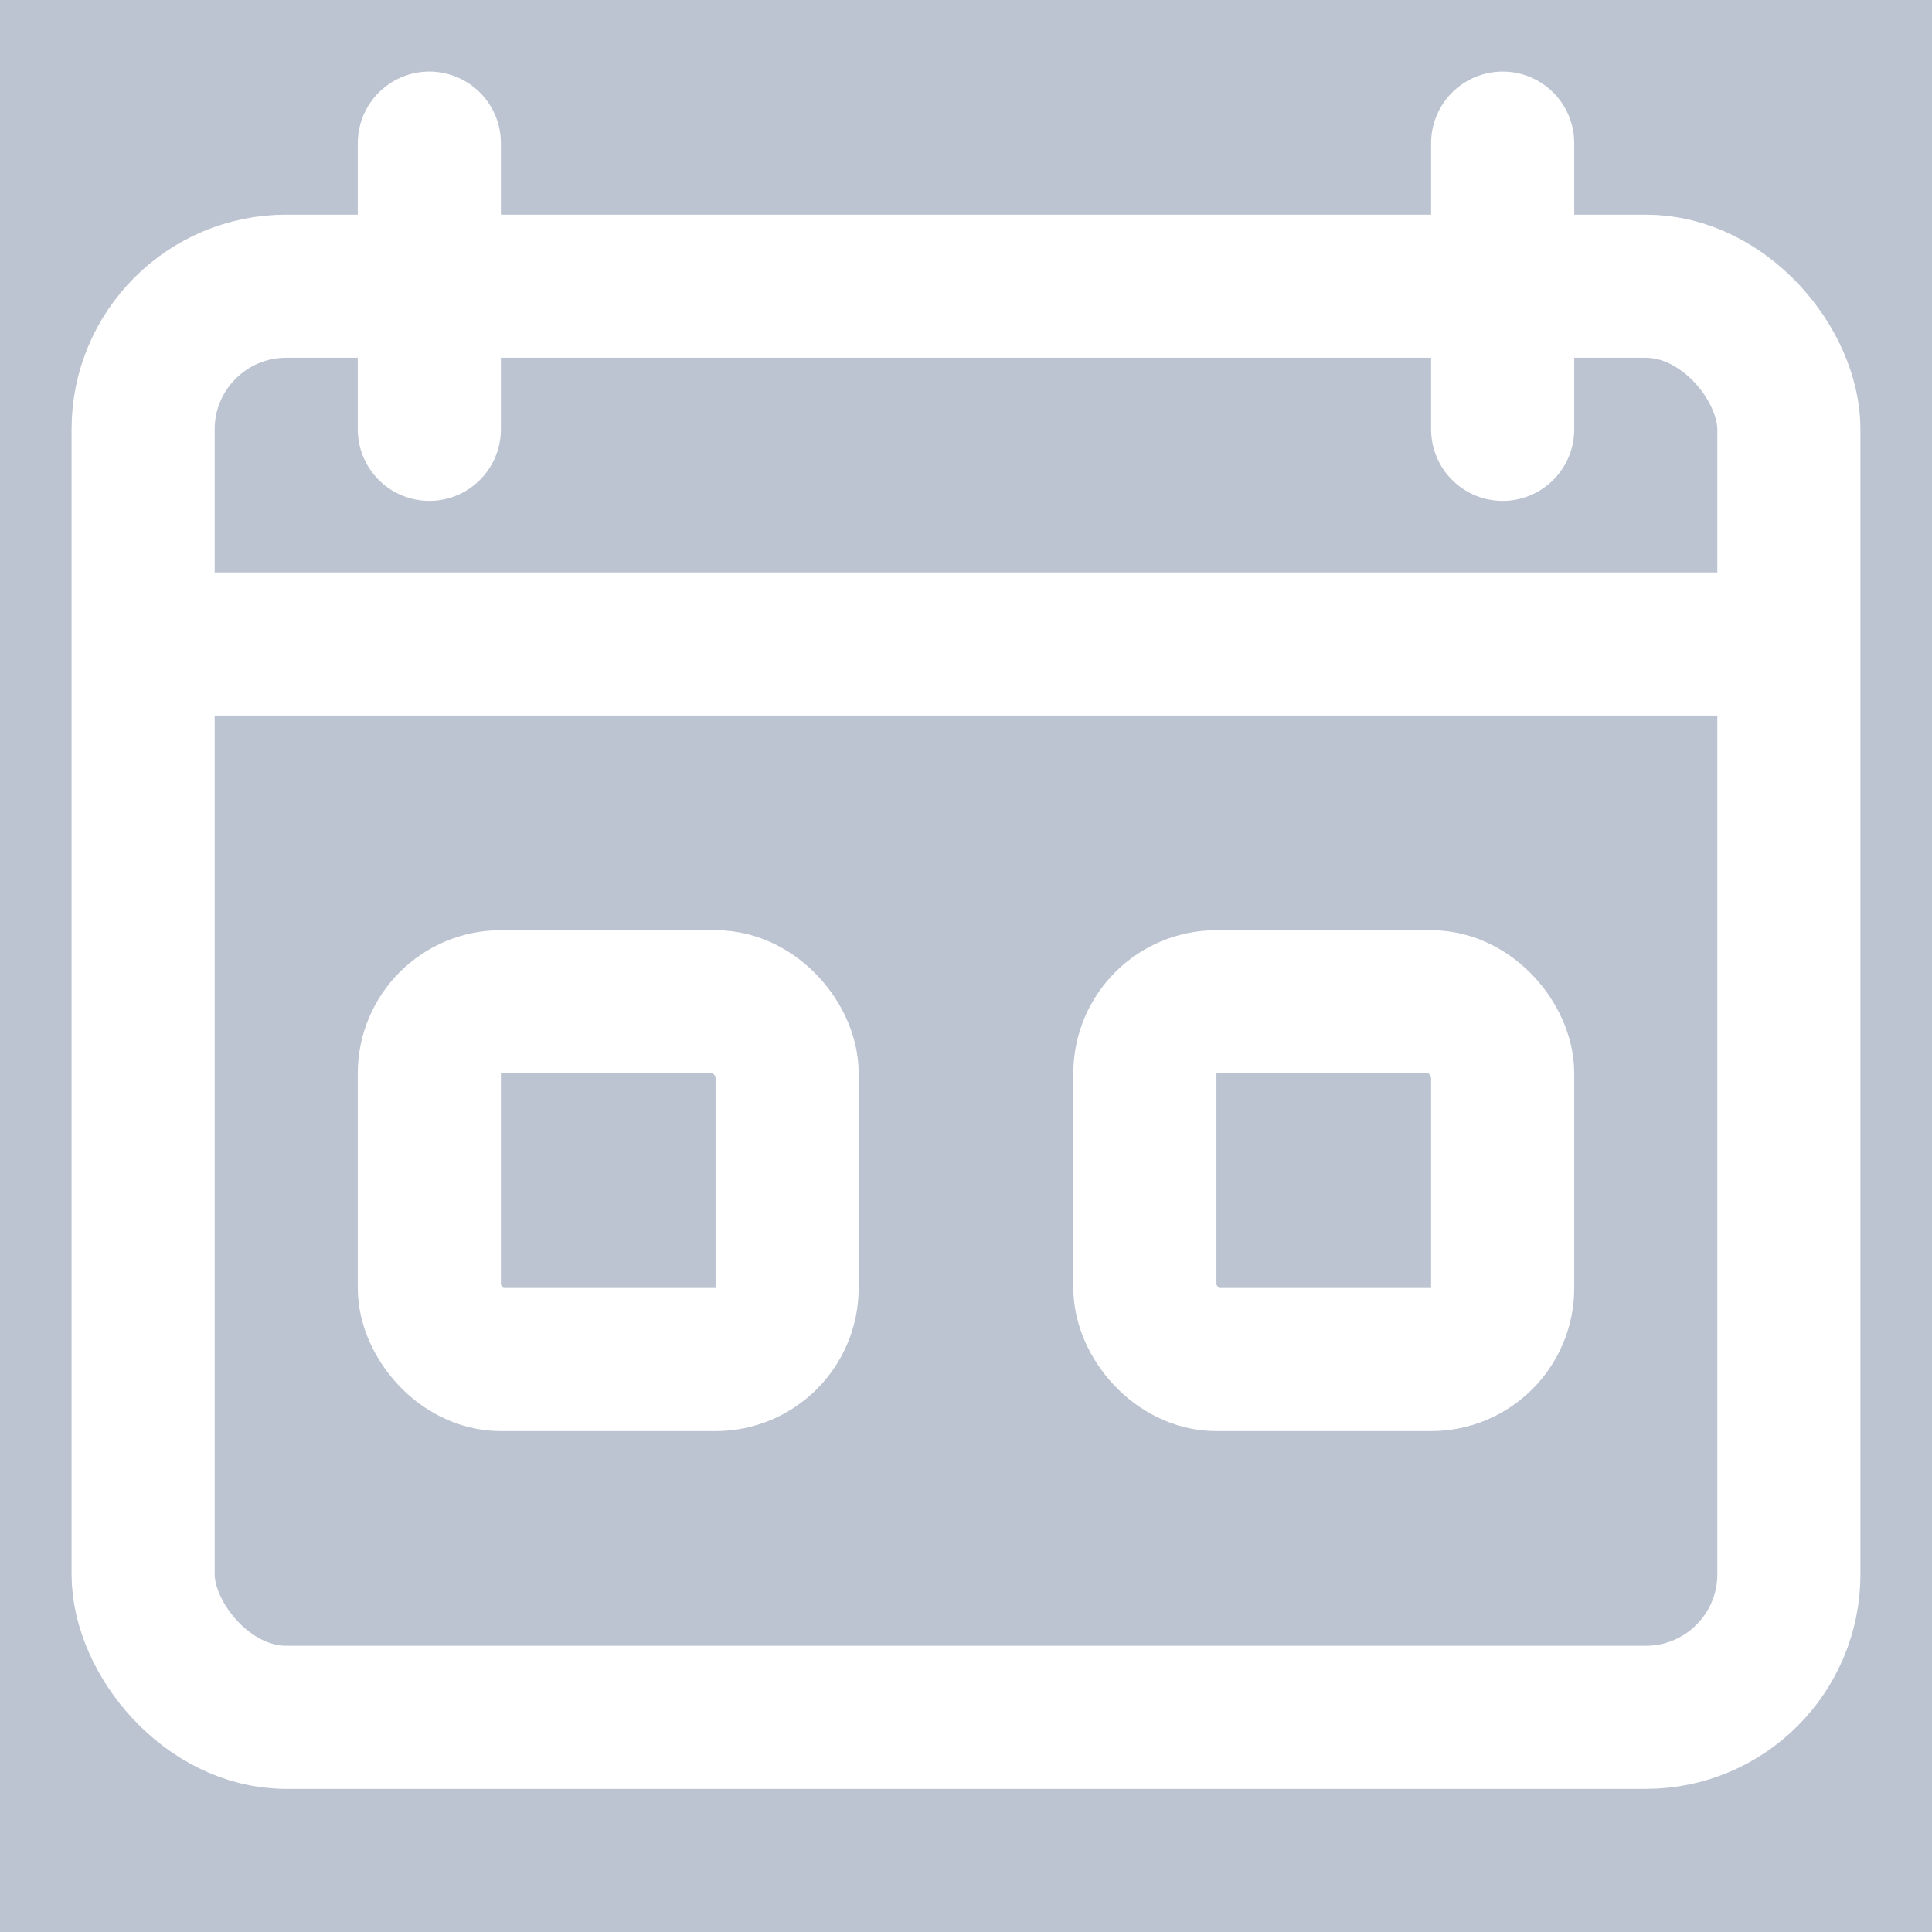 <svg width="27" height="27" viewBox="0 0 27 27" fill="none" xmlns="http://www.w3.org/2000/svg">
<rect width="27" height="27" fill="#BCC3D1"/>
<rect x="2" y="4" width="23" height="20" rx="2" stroke="white" stroke-width="2"/>
<rect x="6" y="14" width="5" height="5" rx="1" stroke="white" stroke-width="2"/>
<rect x="16" y="14" width="5" height="5" rx="1" stroke="white" stroke-width="2"/>
<path d="M2 9H25" stroke="white" stroke-width="2"/>
<path d="M6 2L6 6" stroke="white" stroke-width="2" stroke-linecap="round"/>
<path d="M21 2L21 6" stroke="white" stroke-width="2" stroke-linecap="round"/>
</svg>
